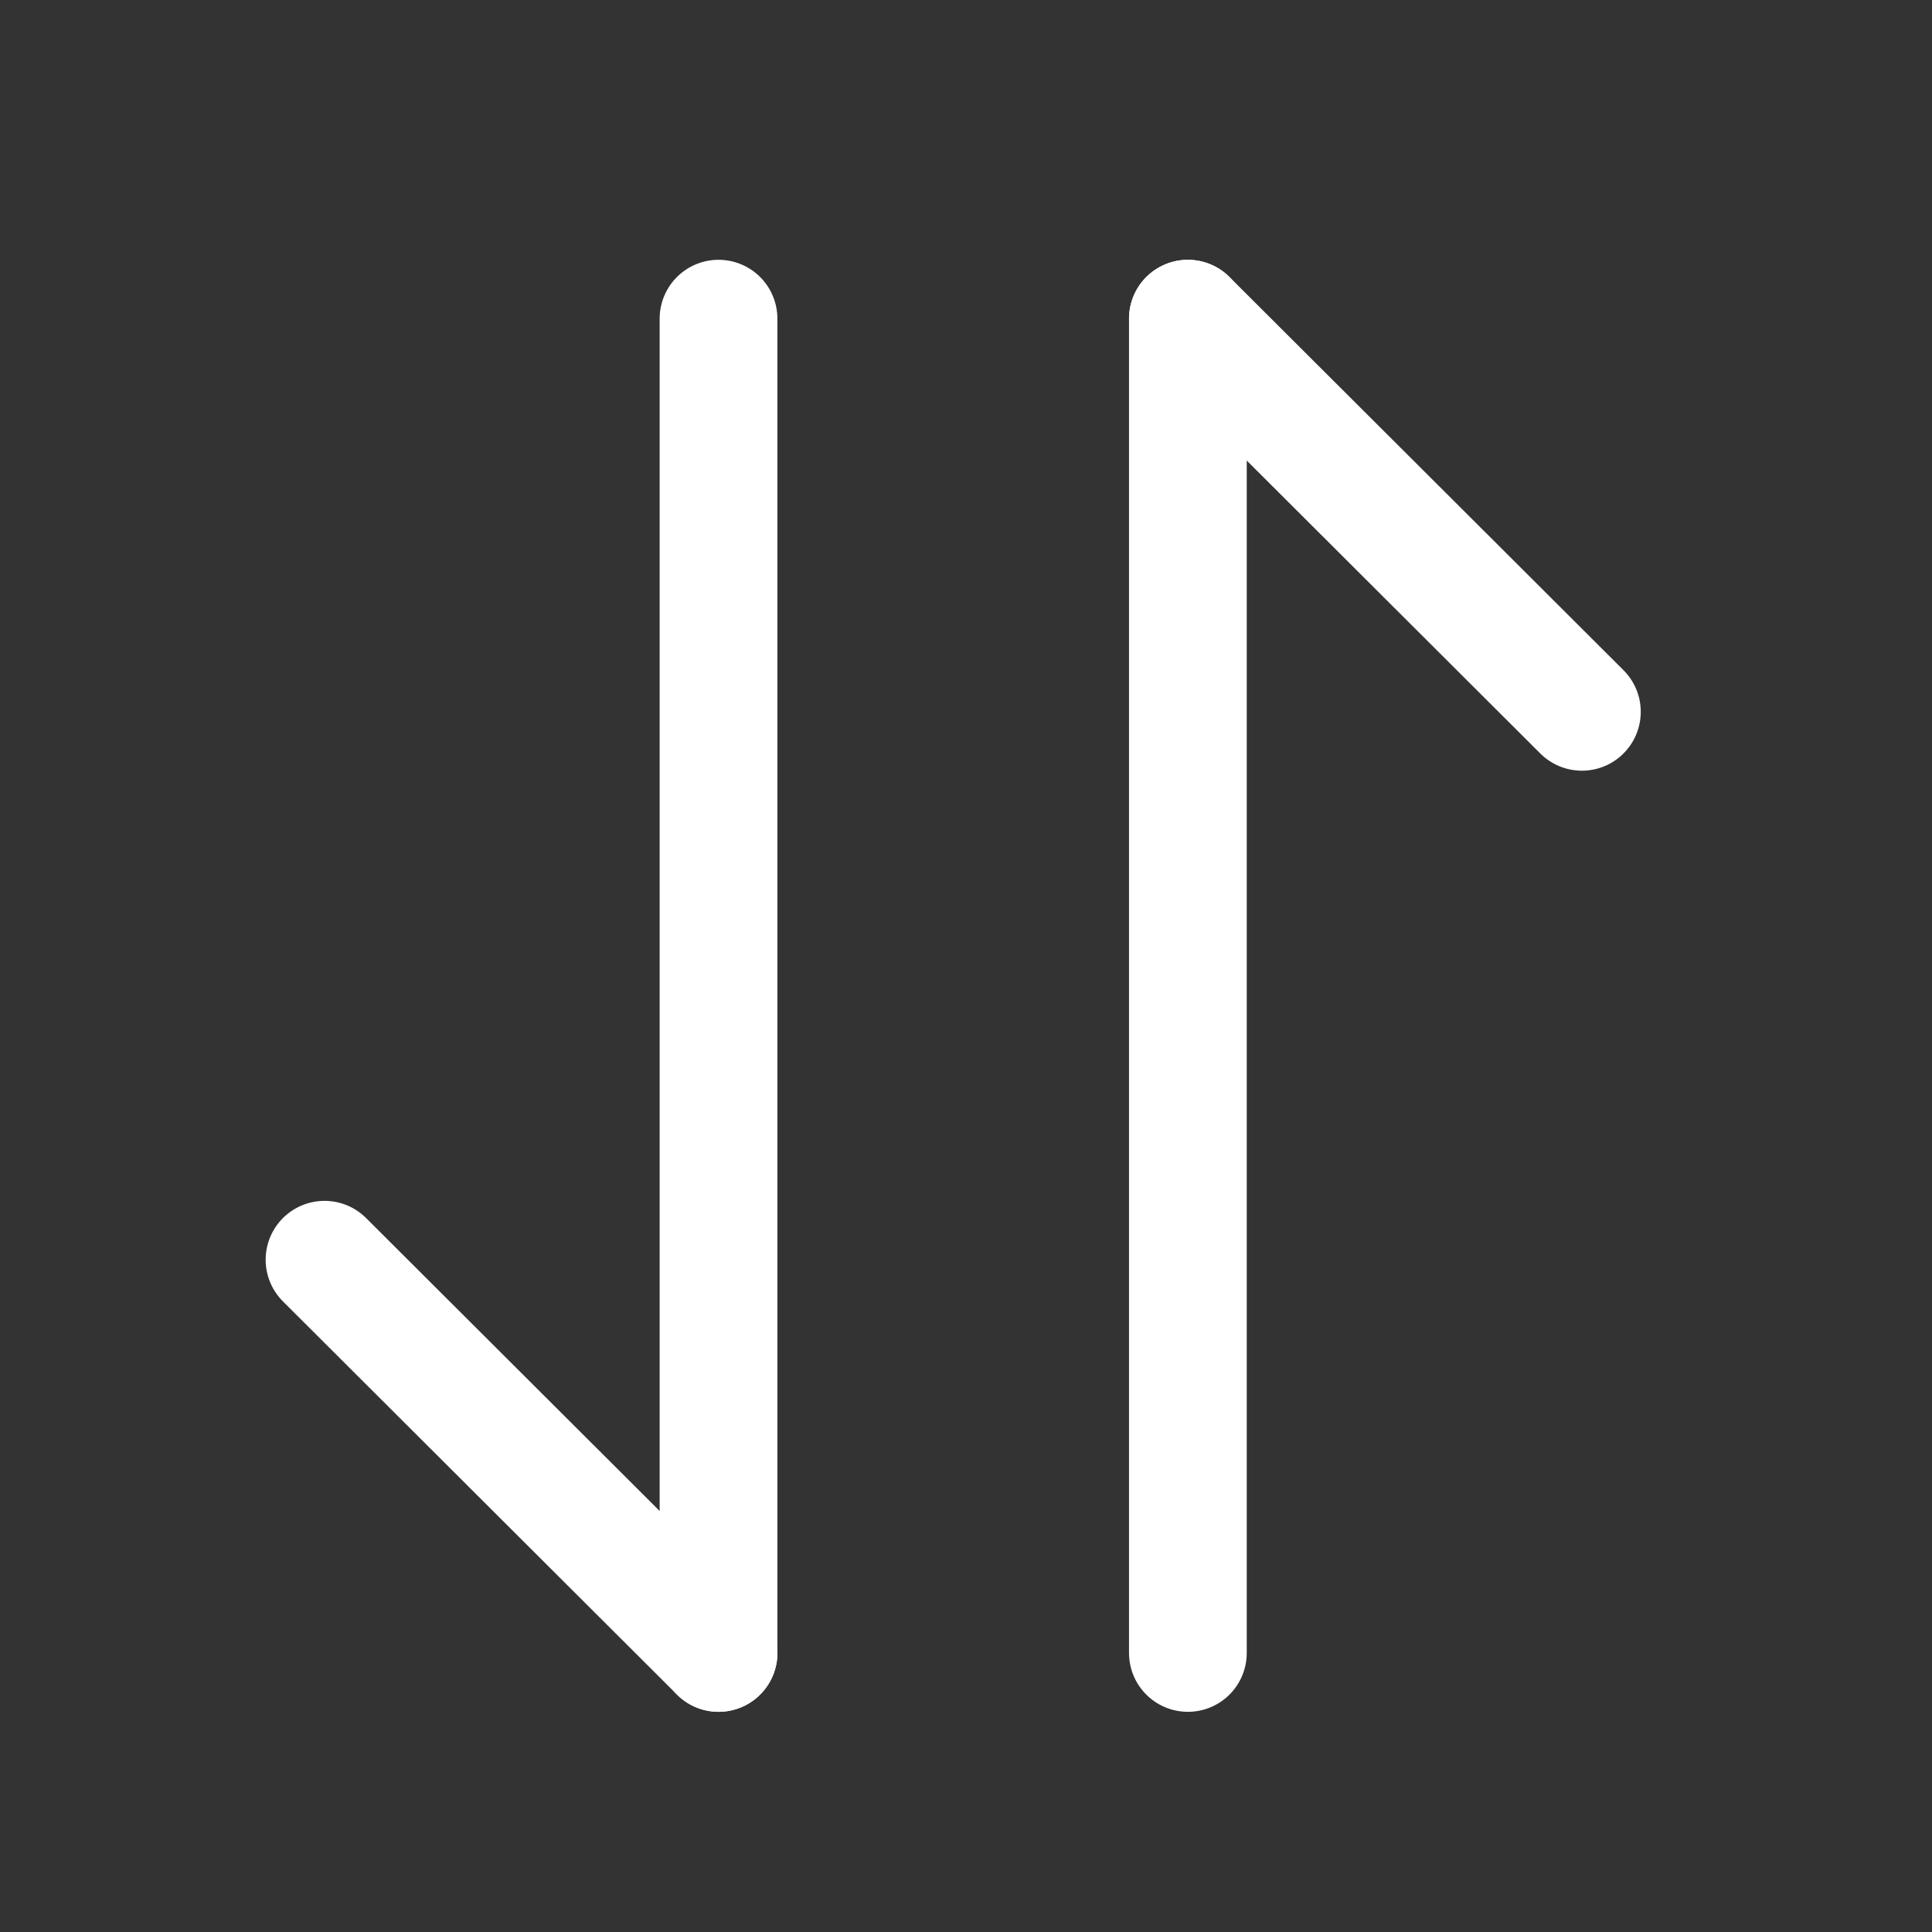 <svg width="32" height="32" viewBox="0 0 32 32" fill="none" xmlns="http://www.w3.org/2000/svg">
<rect x="0" y="0" width="32" height="32" fill="#333333" stroke="none"/>
<path d="M19.675 5.278L26.201 11.79" stroke="white" stroke-width="1.95" stroke-miterlimit="10" stroke-linecap="round" stroke-linejoin="round"/>
<path d="M19.675 27.378V5.278" stroke="white" stroke-width="1.95" stroke-miterlimit="10" stroke-linecap="round" stroke-linejoin="round"/>
<path d="M11.902 27.378L5.375 20.865" stroke="white" stroke-width="1.95" stroke-miterlimit="10" stroke-linecap="round" stroke-linejoin="round"/>
<path d="M11.901 5.278L11.901 27.378" stroke="white" stroke-width="1.95" stroke-miterlimit="10" stroke-linecap="round" stroke-linejoin="round"/>
</svg>
